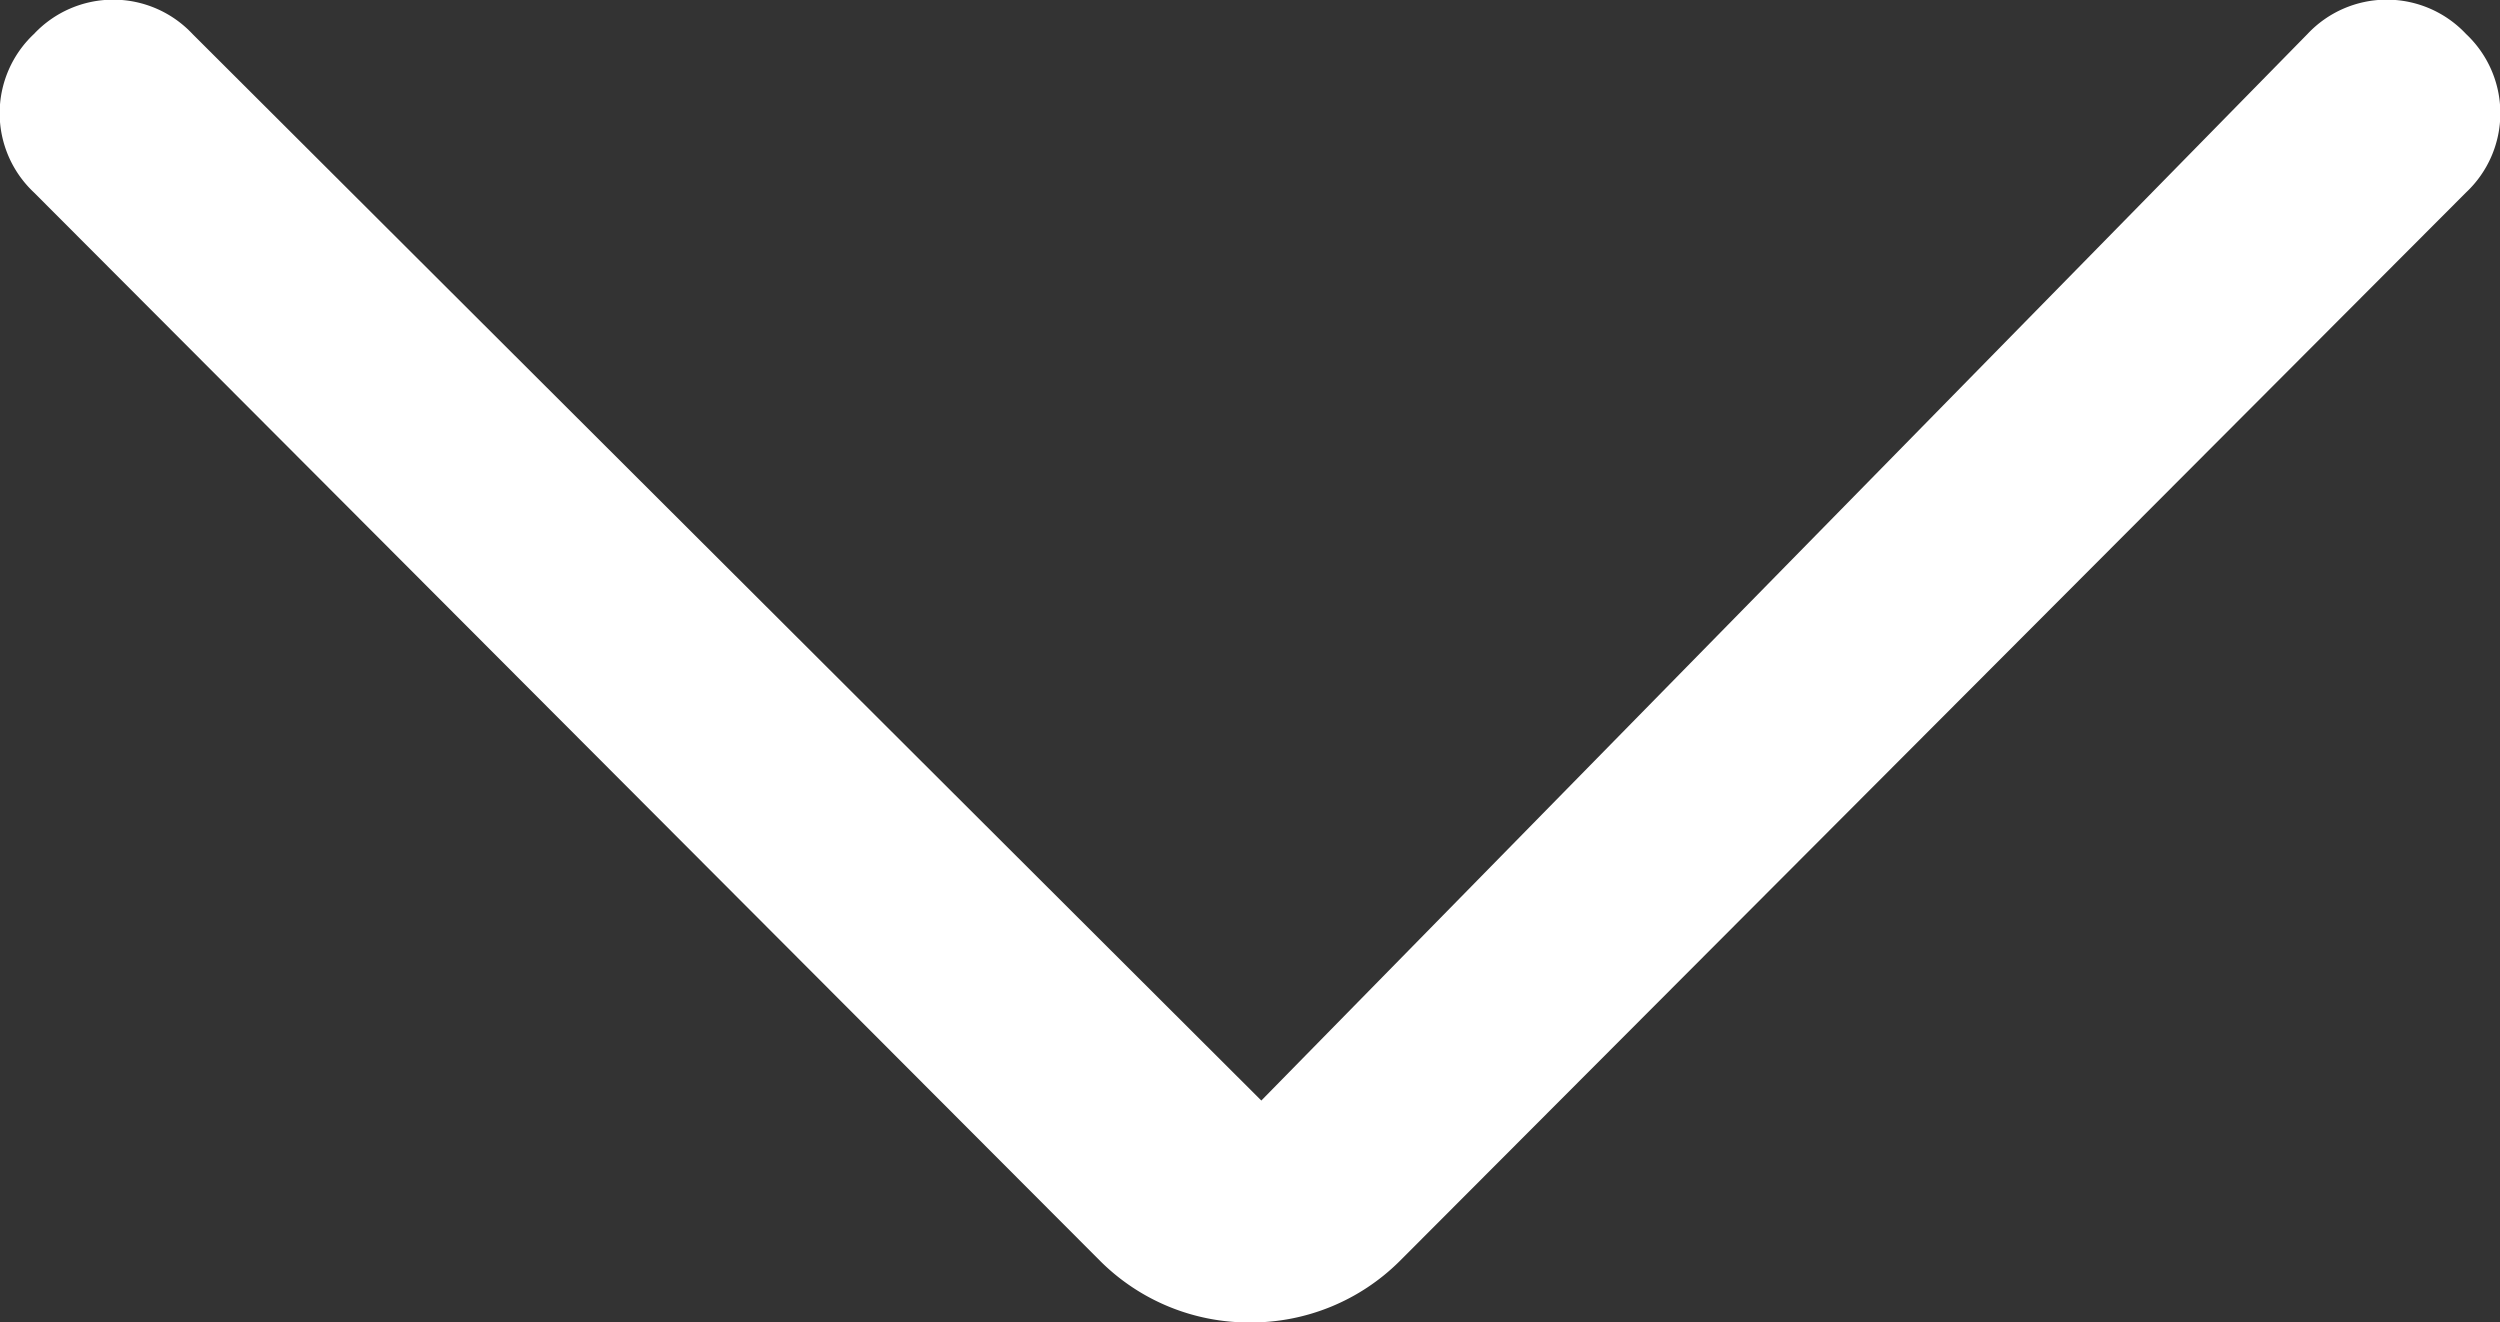 <svg xmlns="http://www.w3.org/2000/svg" viewBox="0 0 11.04 5.84" fill="#ffffff"><rect x="0" y="0" width="11.04" height="5.84" fill="#333333" stroke="none"/><title>arrow down</title><g id="Layer_2" data-name="Layer 2"><g id="Layer_1-2" data-name="Layer 1"><path d="M5.52,5.84a.93.93,0,0,1-.66-.27L.15.85a.48.48,0,0,1,0-.7.48.48,0,0,1,.7,0L5.57,4.86,10.19.15a.48.48,0,0,1,.7,0,.48.48,0,0,1,0,.7L6.18,5.57A.93.93,0,0,1,5.52,5.84Z"/></g></g></svg>